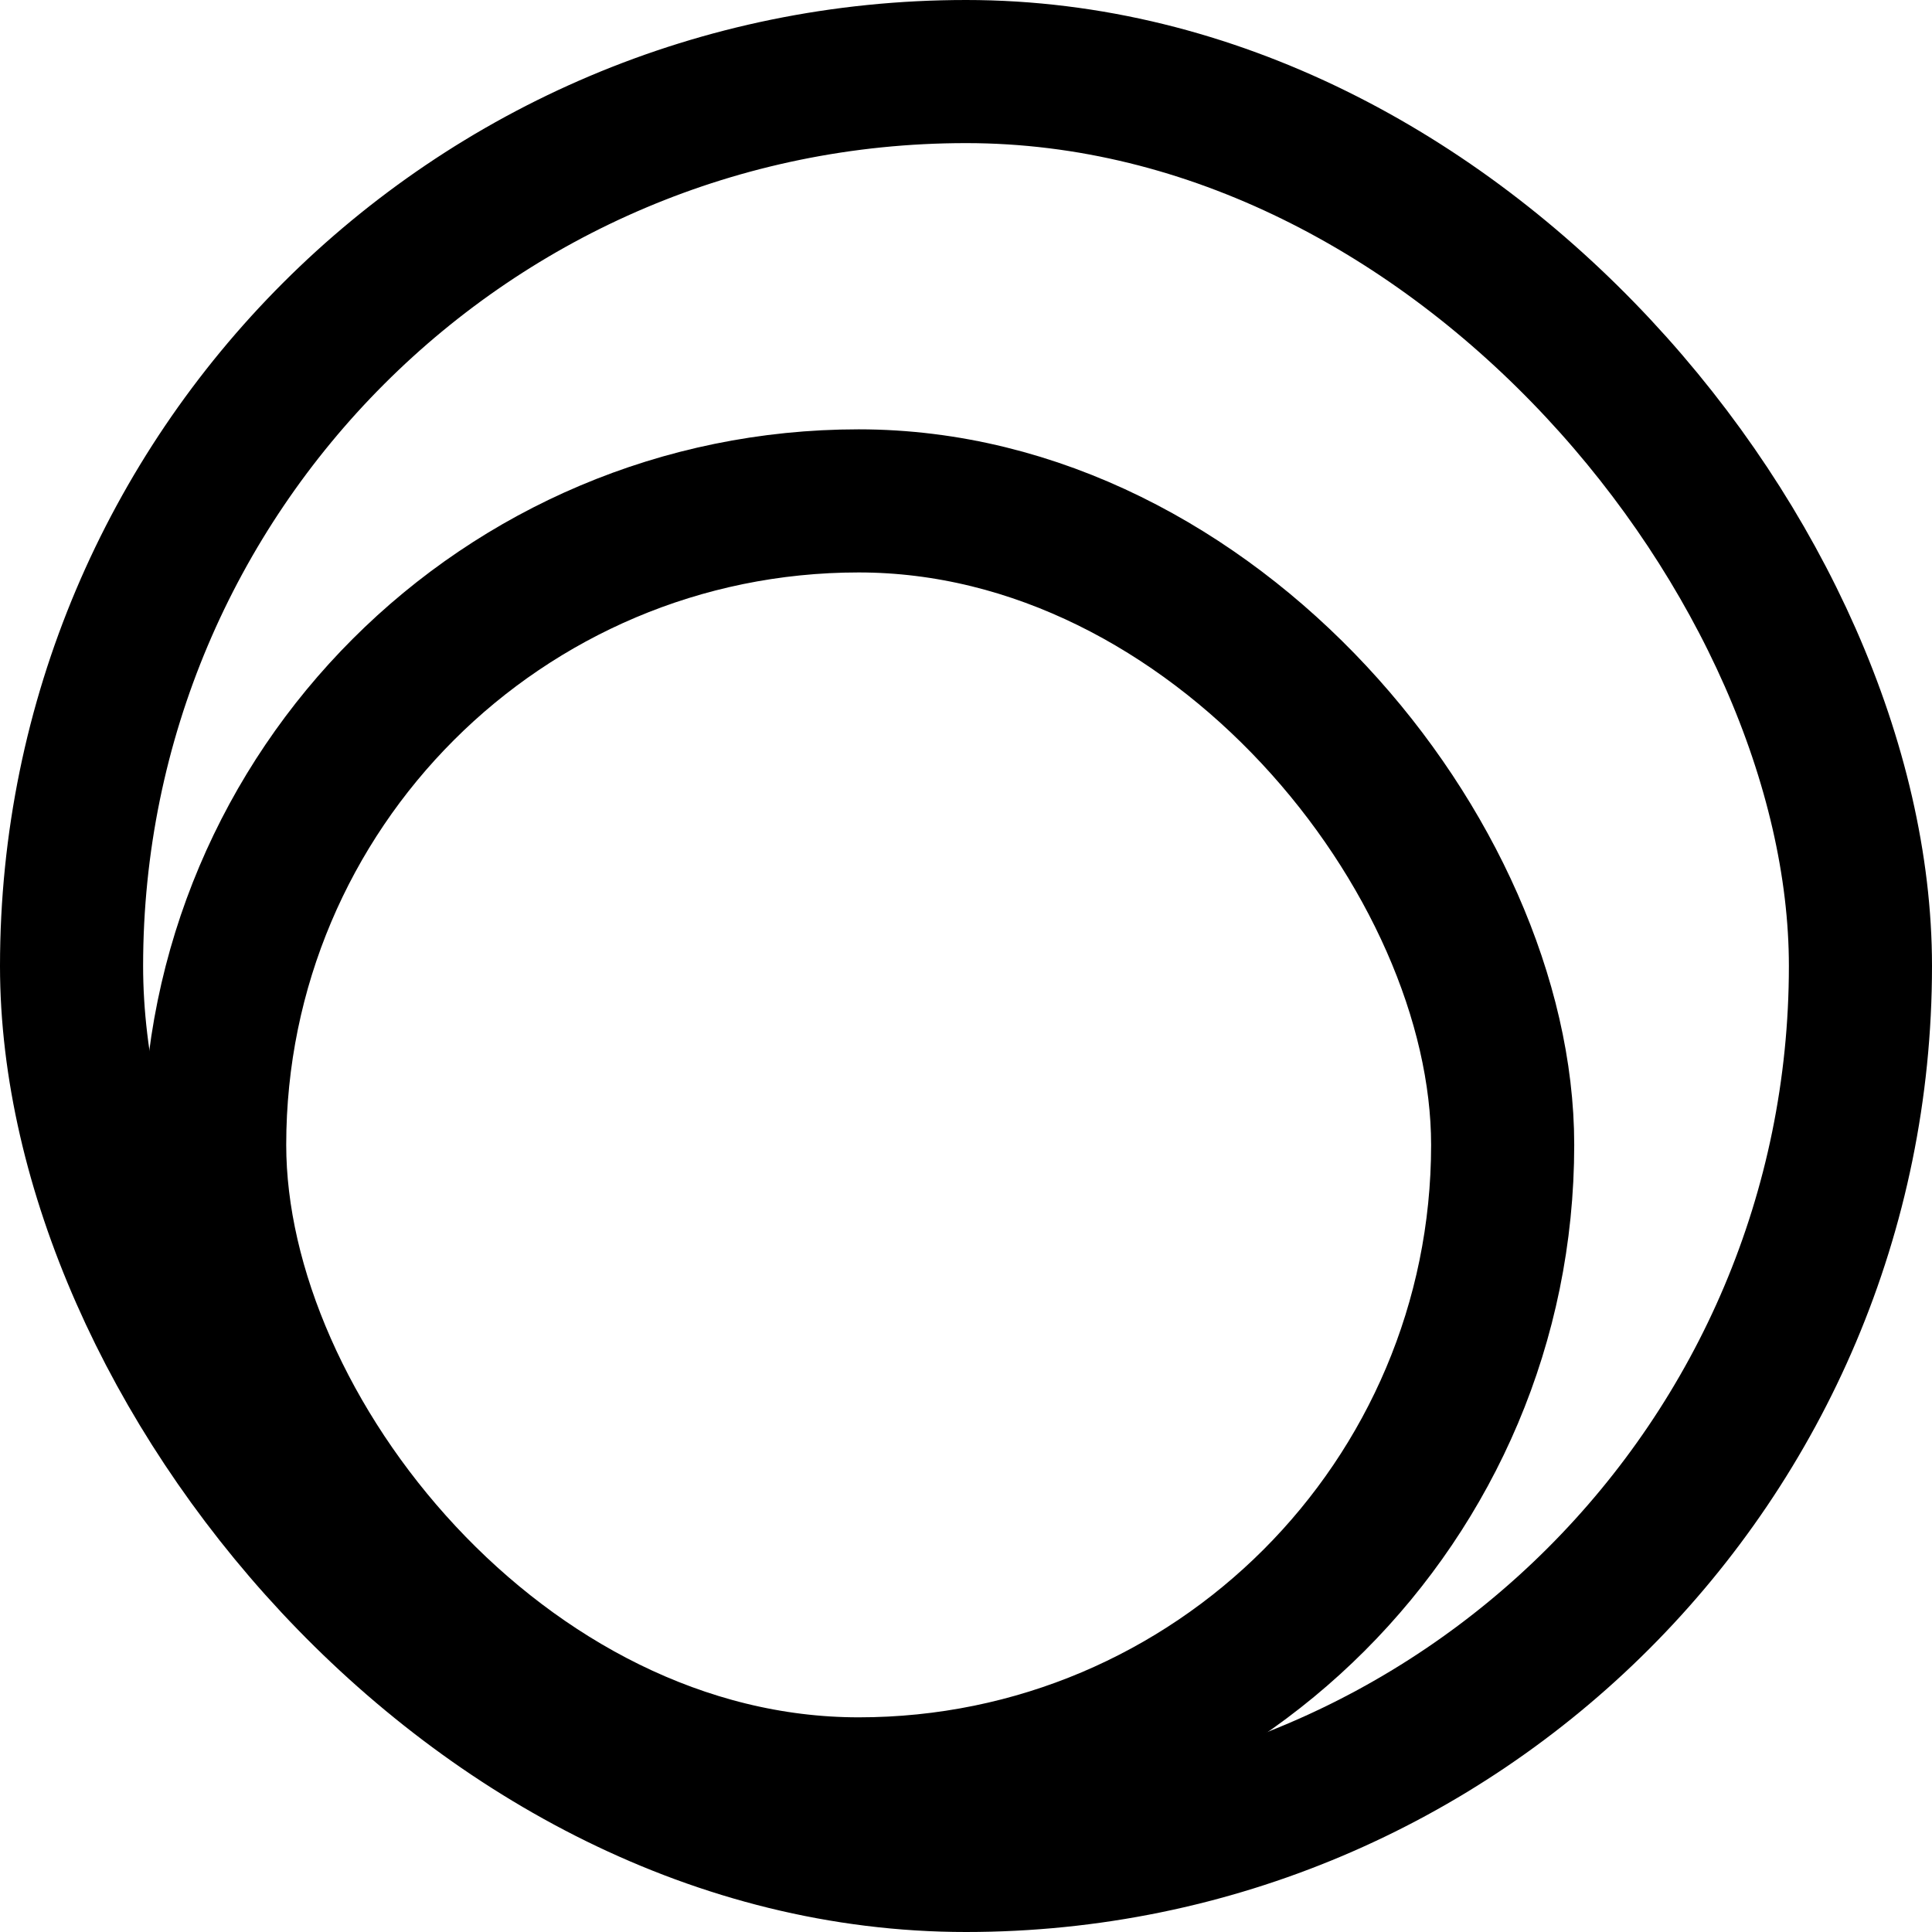 <svg width="27" height="27" viewBox="0 0 27 27" fill="none" xmlns="http://www.w3.org/2000/svg">
<rect x="1" y="1" width="25" height="25" rx="12.5" stroke="black" stroke-width="2"/>
<rect x="3" y="7" width="18" height="18" rx="9" stroke="black" stroke-width="2"/>
</svg>
